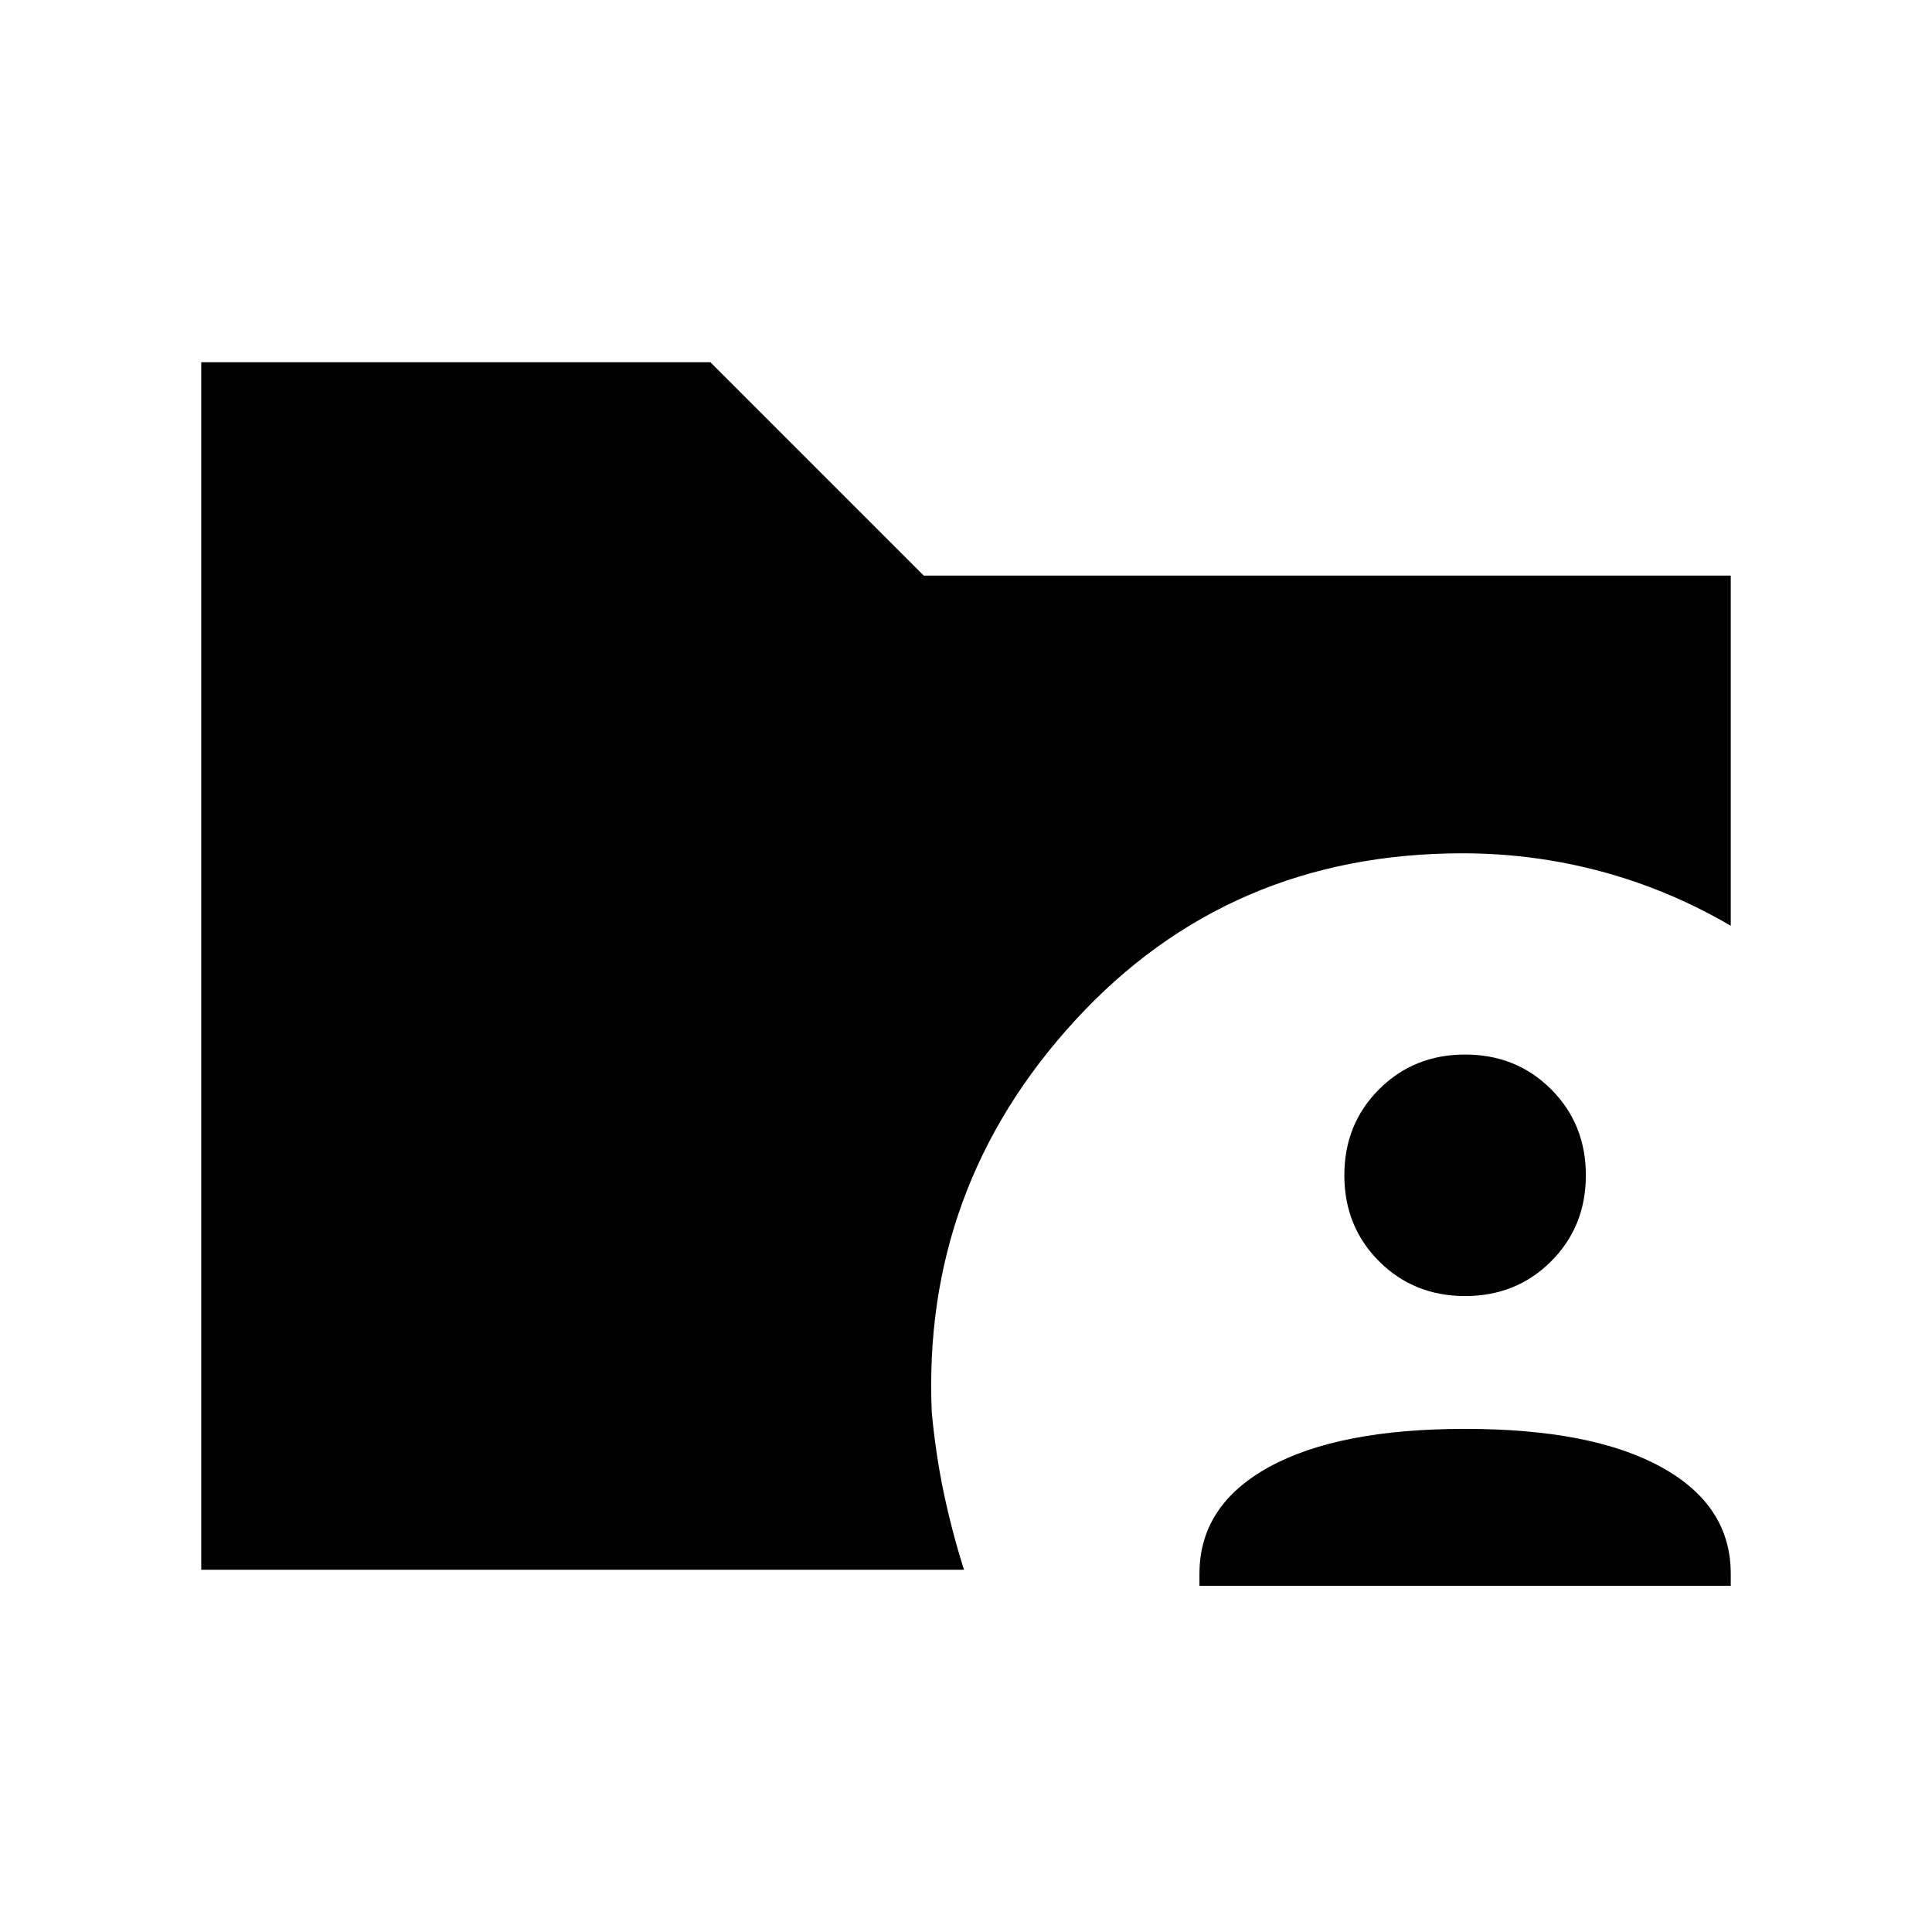 <svg xmlns="http://www.w3.org/2000/svg" height="24" viewBox="0 -960 960 960" width="24"><path d="M100-180v-600h253l106 106h401v174q-30.79-17.96-64.4-26.98Q762-536 726.68-536q-116.21 0-192.44 83Q458-370 463-258q2 21 6 40t10 38H100Zm496 8v-6q0-34 34.5-53t97.5-19q63 0 97.5 19t34.5 53v6H596Zm132-144q-25.47 0-42.74-17.26Q668-350.52 668-376t17.26-42.74Q702.53-436 728-436q25.47 0 42.74 17.26Q788-401.48 788-376t-17.26 42.74Q753.47-316 728-316Z"/></svg>
